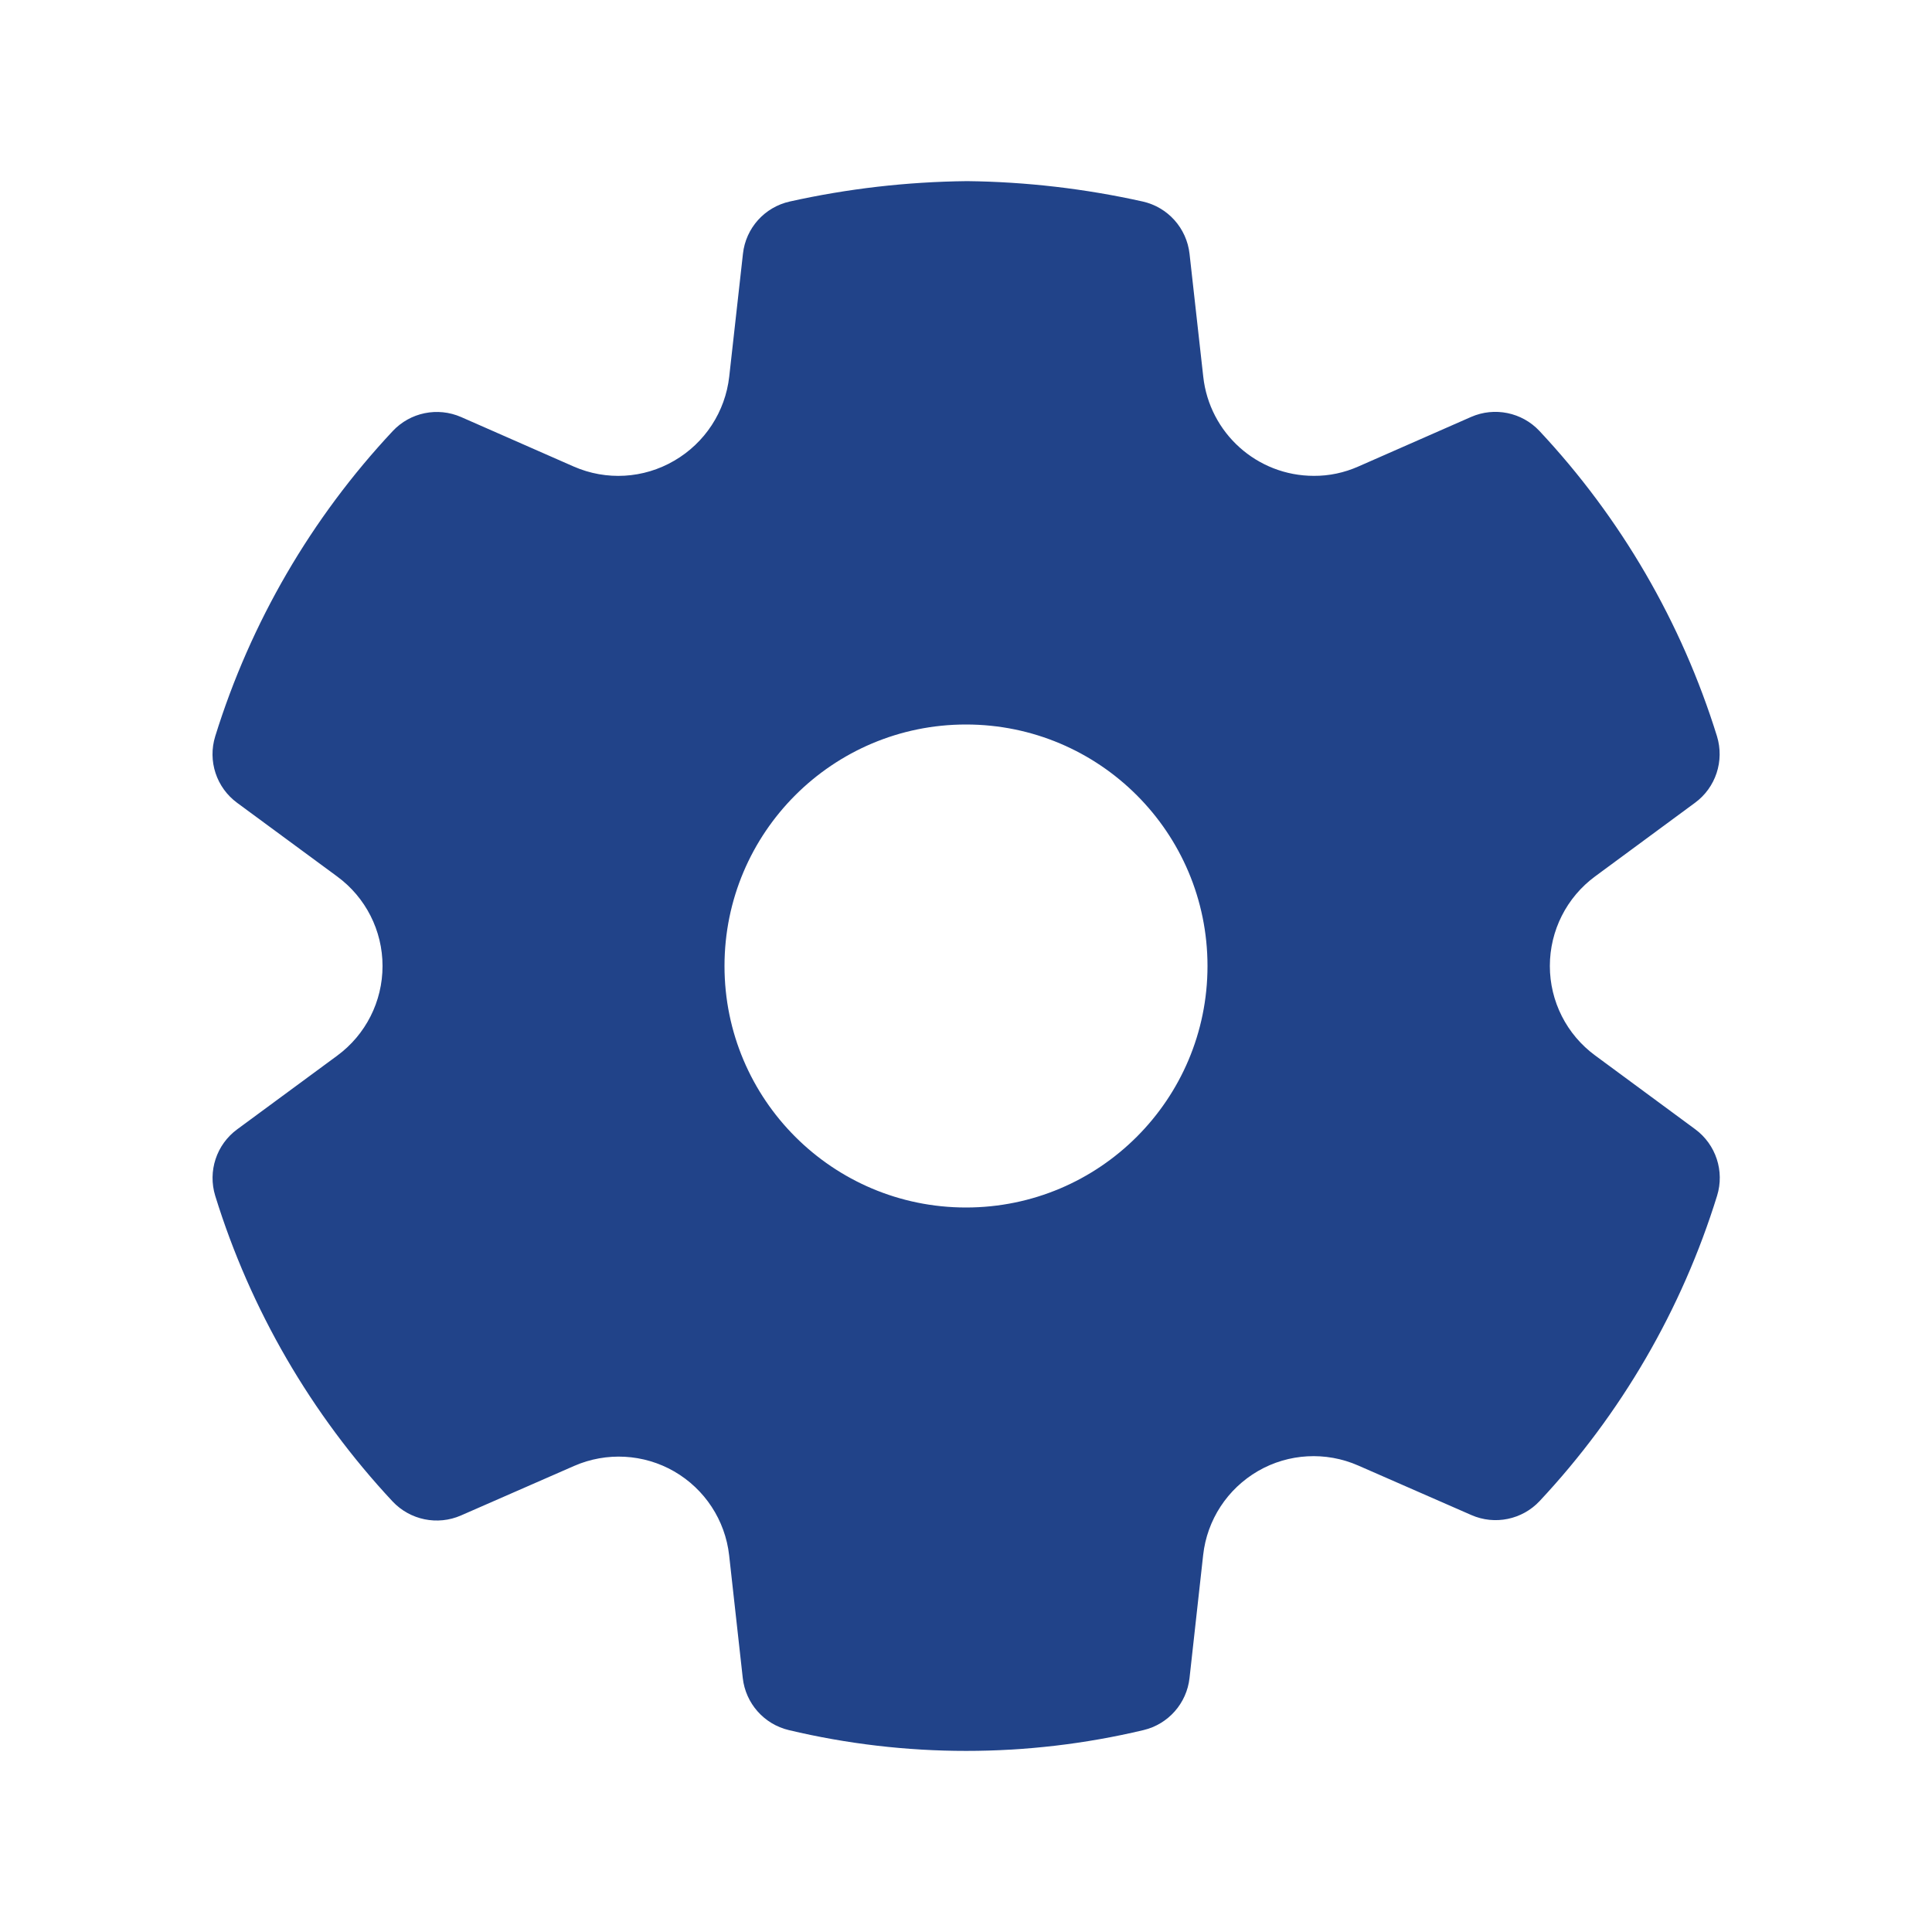 <svg width="20" height="20" viewBox="0 0 20 20" fill="none" xmlns="http://www.w3.org/2000/svg">
<path d="M10.011 1.875C10.622 1.882 11.232 1.953 11.829 2.086C12.089 2.144 12.284 2.361 12.314 2.627L12.456 3.899C12.52 4.483 13.013 4.926 13.601 4.926C13.759 4.927 13.915 4.894 14.062 4.829L15.229 4.316C15.471 4.21 15.755 4.268 15.936 4.461C16.78 5.362 17.408 6.443 17.774 7.621C17.852 7.876 17.762 8.152 17.547 8.31L16.513 9.072C16.218 9.289 16.044 9.633 16.044 10C16.044 10.366 16.218 10.71 16.514 10.927L17.549 11.69C17.763 11.848 17.854 12.124 17.775 12.379C17.41 13.557 16.782 14.637 15.939 15.538C15.758 15.732 15.474 15.79 15.232 15.684L14.06 15.171C13.725 15.024 13.339 15.045 13.023 15.228C12.706 15.412 12.495 15.734 12.455 16.098L12.314 17.37C12.285 17.633 12.094 17.849 11.837 17.91C10.63 18.197 9.373 18.197 8.166 17.91C7.909 17.849 7.718 17.633 7.689 17.37L7.548 16.1C7.507 15.737 7.296 15.415 6.979 15.232C6.663 15.05 6.278 15.029 5.944 15.175L4.772 15.688C4.529 15.794 4.246 15.736 4.064 15.543C3.221 14.64 2.593 13.559 2.228 12.379C2.15 12.125 2.24 11.849 2.455 11.691L3.491 10.928C3.786 10.711 3.96 10.367 3.96 10C3.96 9.634 3.786 9.29 3.49 9.073L2.455 8.311C2.24 8.153 2.149 7.877 2.228 7.622C2.594 6.443 3.222 5.363 4.066 4.462C4.247 4.269 4.53 4.211 4.773 4.317L5.94 4.83C6.276 4.977 6.662 4.955 6.98 4.769C7.297 4.585 7.508 4.262 7.549 3.898L7.691 2.627C7.72 2.361 7.915 2.144 8.176 2.086C8.774 1.953 9.384 1.882 10.011 1.875ZM10 7.5C8.62 7.5 7.5 8.619 7.5 10C7.5 11.381 8.62 12.5 10 12.5C11.381 12.5 12.5 11.381 12.5 10C12.5 8.619 11.381 7.5 10 7.5Z" fill="#214389"/>
</svg>
